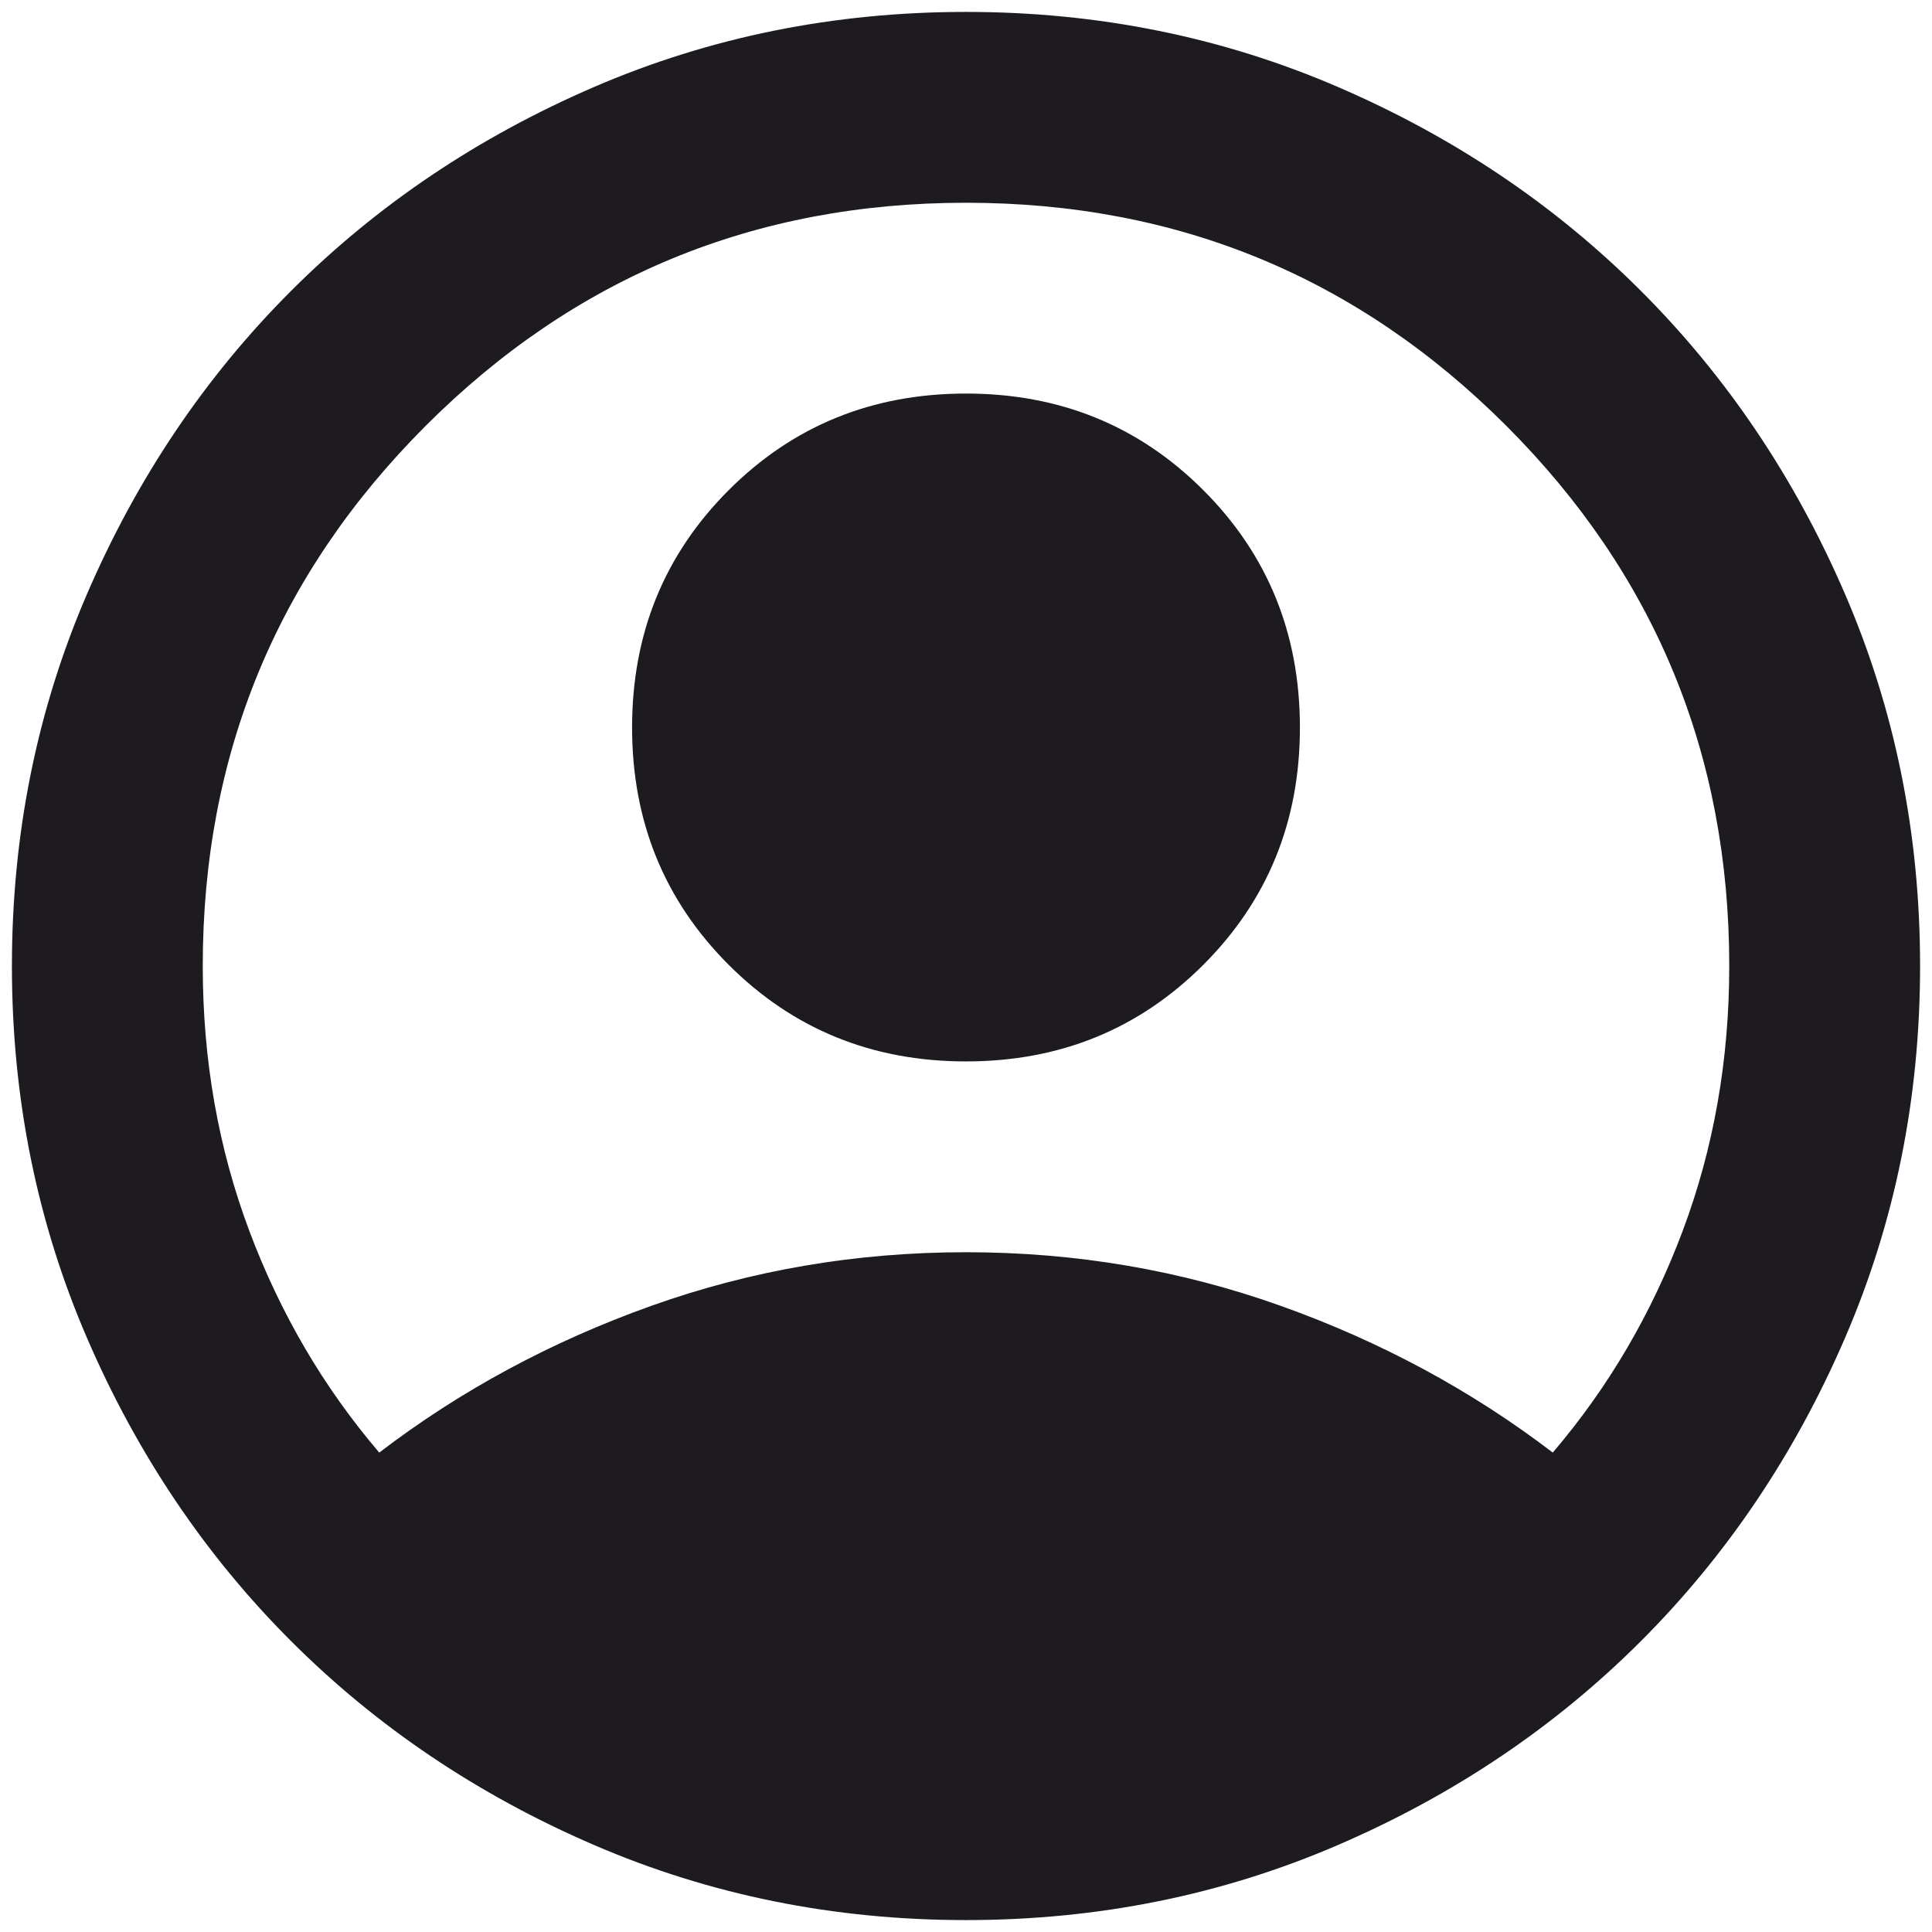 <svg width="54" height="54" viewBox="0 0 54 54" fill="none" xmlns="http://www.w3.org/2000/svg">
<path d="M10.6 40.6C12.867 38.867 15.4 37.5 18.2 36.5C21 35.5 23.933 35 27 35C30.067 35 33 35.5 35.8 36.5C38.6 37.5 41.133 38.867 43.4 40.6C44.956 38.778 46.167 36.711 47.033 34.4C47.9 32.089 48.333 29.622 48.333 27C48.333 21.089 46.256 16.056 42.1 11.9C37.944 7.744 32.911 5.667 27 5.667C21.089 5.667 16.056 7.744 11.9 11.9C7.744 16.056 5.667 21.089 5.667 27C5.667 29.622 6.1 32.089 6.967 34.4C7.833 36.711 9.044 38.778 10.6 40.6ZM27 29.667C24.378 29.667 22.167 28.767 20.367 26.967C18.567 25.167 17.667 22.956 17.667 20.333C17.667 17.711 18.567 15.5 20.367 13.7C22.167 11.9 24.378 11 27 11C29.622 11 31.833 11.9 33.633 13.7C35.433 15.5 36.333 17.711 36.333 20.333C36.333 22.956 35.433 25.167 33.633 26.967C31.833 28.767 29.622 29.667 27 29.667ZM27 53.667C23.311 53.667 19.845 52.967 16.6 51.567C13.356 50.167 10.533 48.267 8.133 45.867C5.733 43.467 3.833 40.644 2.433 37.4C1.033 34.156 0.333 30.689 0.333 27C0.333 23.311 1.033 19.844 2.433 16.6C3.833 13.356 5.733 10.533 8.133 8.133C10.533 5.733 13.356 3.833 16.6 2.433C19.845 1.033 23.311 0.333 27 0.333C30.689 0.333 34.156 1.033 37.4 2.433C40.645 3.833 43.467 5.733 45.867 8.133C48.267 10.533 50.167 13.356 51.567 16.6C52.967 19.844 53.667 23.311 53.667 27C53.667 30.689 52.967 34.156 51.567 37.4C50.167 40.644 48.267 43.467 45.867 45.867C43.467 48.267 40.645 50.167 37.4 51.567C34.156 52.967 30.689 53.667 27 53.667Z" fill="#1D1B20"/>
</svg>

